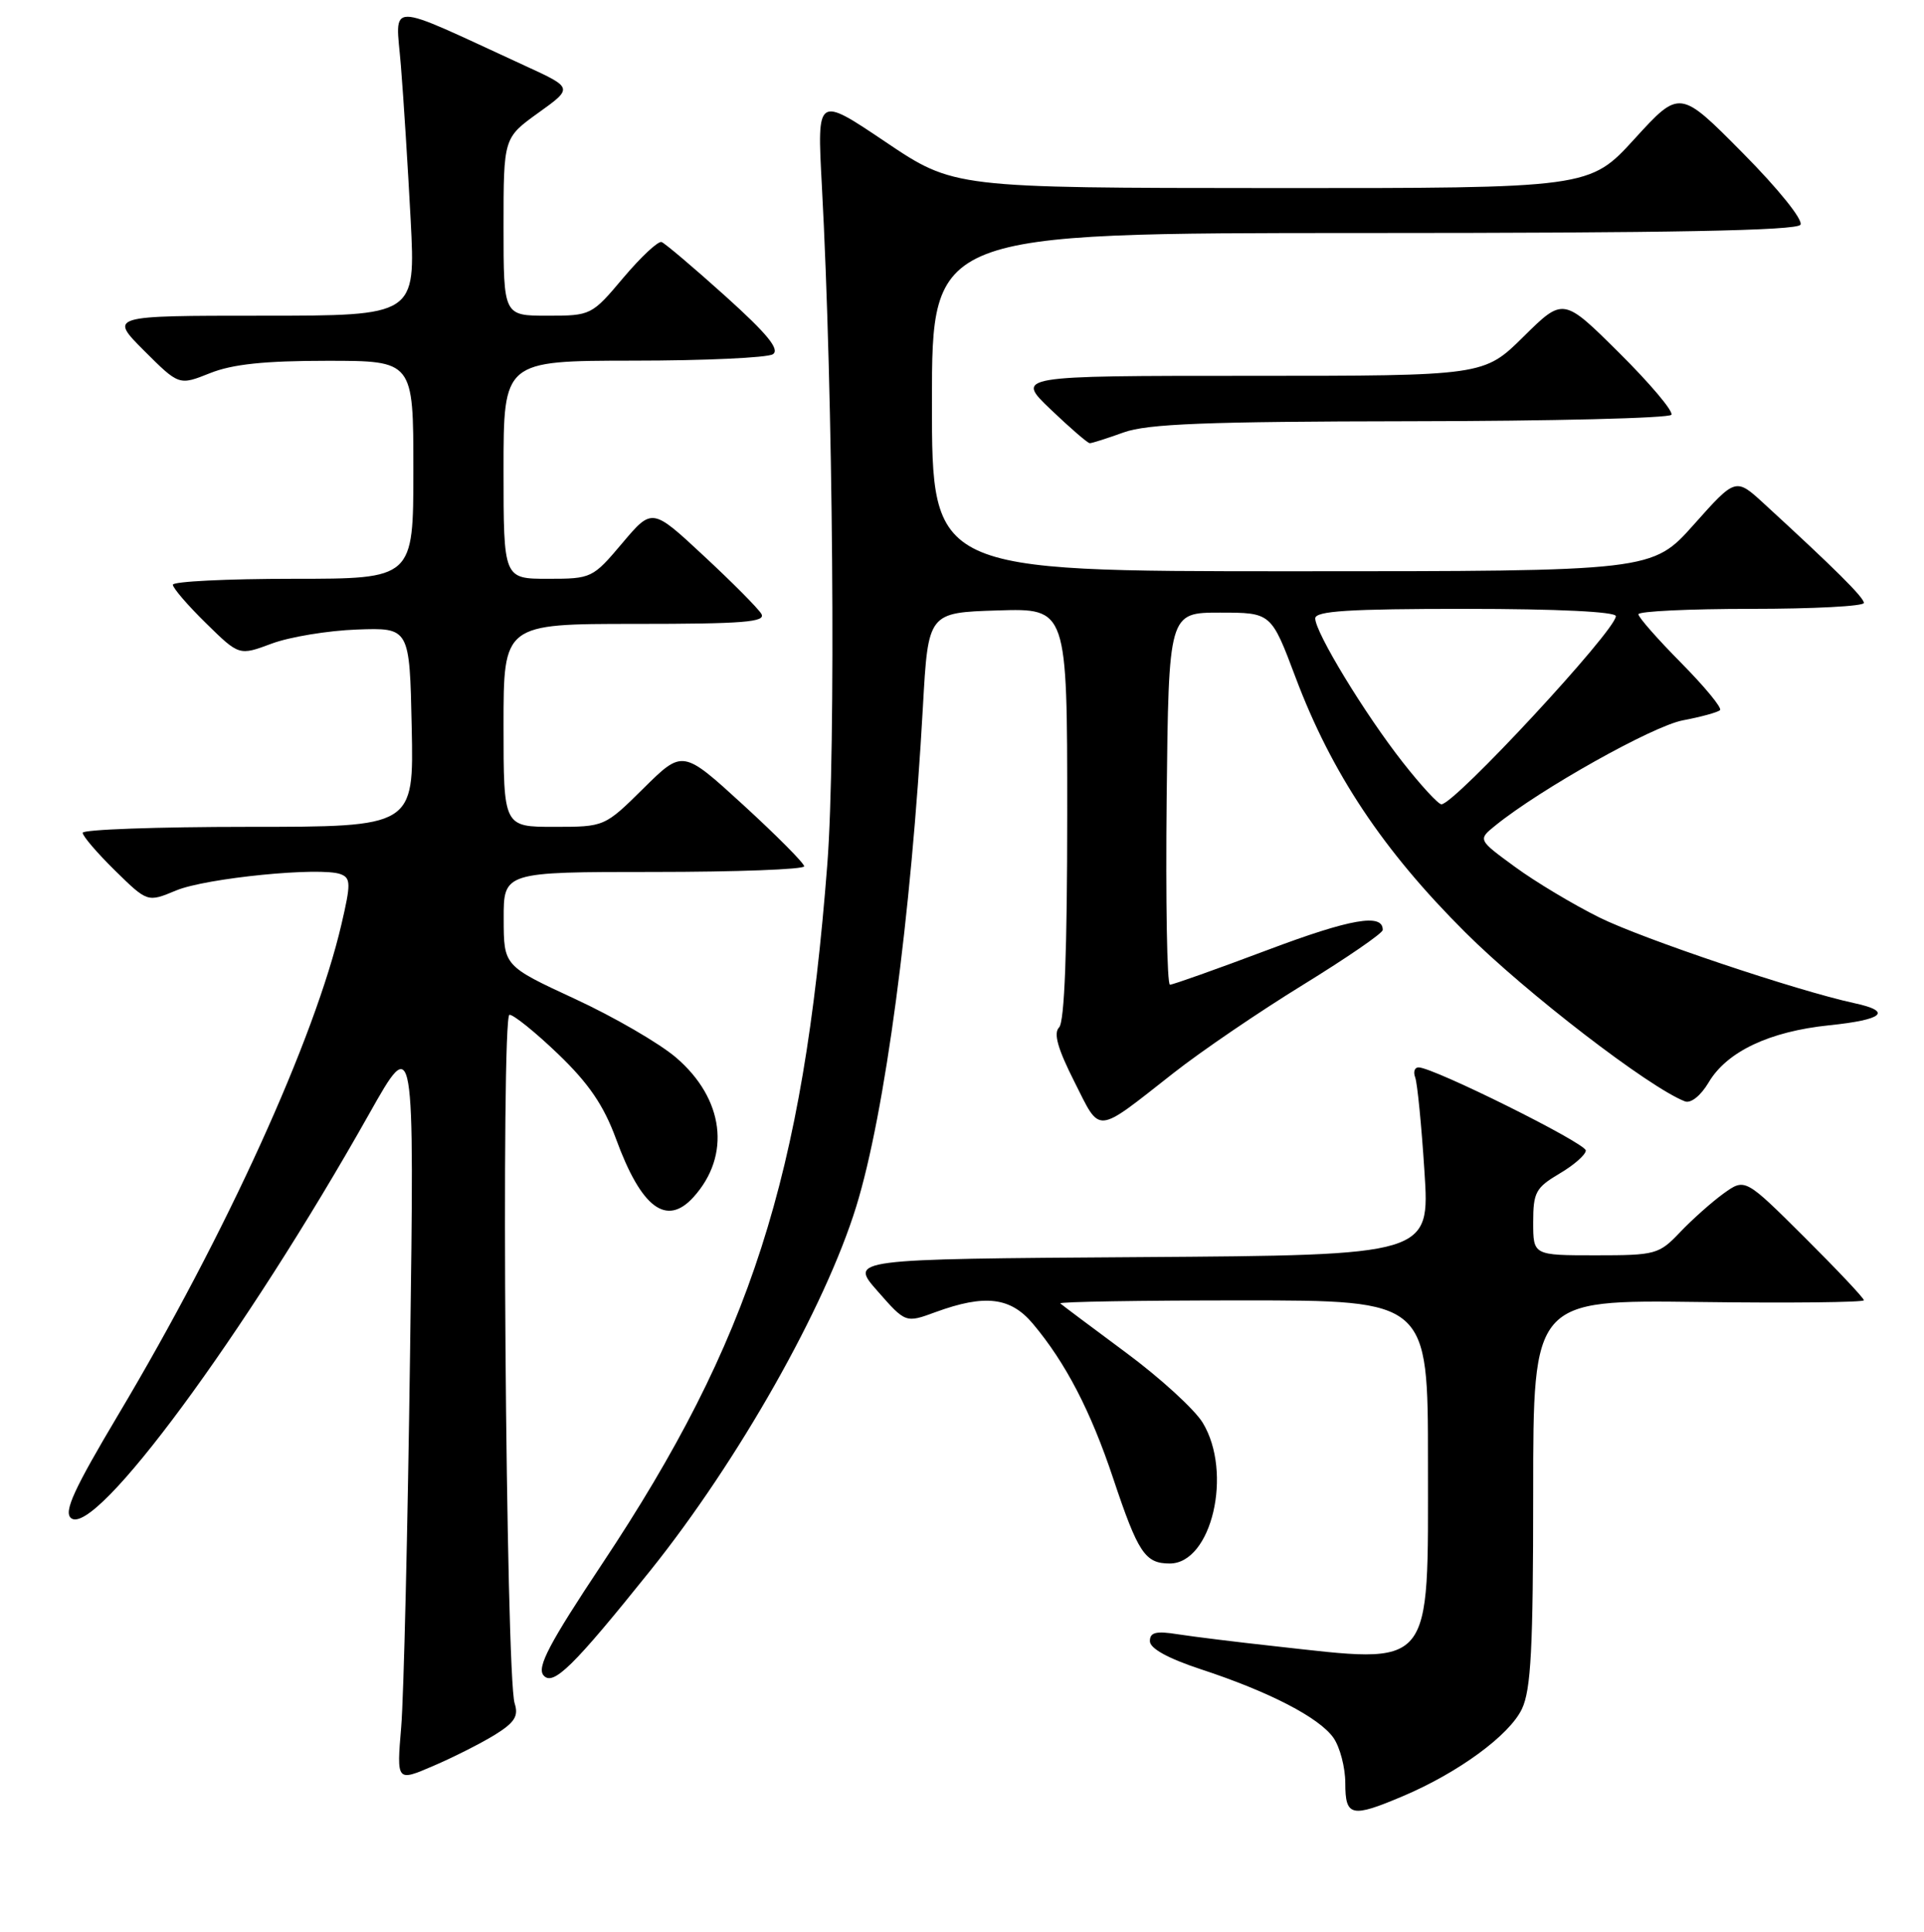 <?xml version="1.0" encoding="UTF-8" standalone="no"?>
<!DOCTYPE svg PUBLIC "-//W3C//DTD SVG 1.1//EN" "http://www.w3.org/Graphics/SVG/1.1/DTD/svg11.dtd" >
<svg xmlns="http://www.w3.org/2000/svg" xmlns:xlink="http://www.w3.org/1999/xlink" version="1.1" viewBox="0 0 256 257">
 <g >
 <path fill="currentColor"
d=" M 186.67 238.95 C 194.04 235.83 200.84 230.85 202.50 227.35 C 203.71 224.80 204.00 219.27 204.00 198.56 C 204.00 172.93 204.00 172.93 226.00 173.21 C 238.10 173.37 248.00 173.26 248.00 172.98 C 248.00 172.69 244.44 168.92 240.09 164.59 C 232.19 156.73 232.19 156.73 229.34 158.77 C 227.78 159.90 225.18 162.21 223.56 163.91 C 220.74 166.88 220.30 167.00 212.31 167.00 C 204.00 167.00 204.00 167.00 204.00 162.60 C 204.00 158.63 204.34 158.00 207.50 156.13 C 209.43 155.00 211.00 153.61 211.00 153.06 C 211.00 152.08 190.71 142.00 188.75 142.00 C 188.22 142.00 188.02 142.60 188.30 143.33 C 188.58 144.07 189.14 149.69 189.53 155.82 C 190.26 166.98 190.26 166.98 151.63 167.24 C 113.01 167.50 113.01 167.50 116.76 171.76 C 120.50 176.02 120.50 176.02 124.50 174.55 C 131.04 172.16 134.45 172.56 137.42 176.09 C 141.78 181.27 145.12 187.70 148.12 196.69 C 151.43 206.60 152.36 208.00 155.64 208.00 C 161.23 208.00 164.06 195.89 160.02 189.26 C 158.93 187.48 154.32 183.27 149.77 179.91 C 145.22 176.54 141.31 173.61 141.08 173.40 C 140.85 173.18 151.77 173.00 165.33 173.00 C 190.00 173.00 190.00 173.00 190.00 194.50 C 190.00 222.45 190.92 221.35 169.50 218.99 C 164.55 218.45 158.81 217.74 156.75 217.42 C 153.81 216.95 153.00 217.15 153.00 218.33 C 153.00 219.30 155.39 220.62 159.75 222.06 C 168.89 225.06 175.54 228.50 177.43 231.20 C 178.29 232.44 179.00 235.14 179.00 237.22 C 179.00 241.68 179.81 241.86 186.67 238.95 Z  M 65.83 230.80 C 68.48 229.16 69.02 228.30 68.48 226.62 C 67.30 222.96 66.64 135.00 67.79 135.00 C 68.36 135.00 71.28 137.36 74.29 140.25 C 78.34 144.14 80.33 147.06 81.96 151.50 C 85.33 160.71 88.68 163.23 92.28 159.25 C 97.29 153.70 96.35 146.17 89.95 140.69 C 87.74 138.80 81.68 135.28 76.48 132.88 C 67.03 128.50 67.03 128.50 67.02 122.25 C 67.00 116.00 67.00 116.00 87.00 116.00 C 98.00 116.00 107.00 115.66 107.00 115.25 C 107.00 114.84 103.36 111.18 98.92 107.11 C 90.84 99.72 90.84 99.72 85.64 104.86 C 80.44 110.00 80.44 110.00 73.72 110.00 C 67.00 110.00 67.00 110.00 67.00 96.50 C 67.00 83.00 67.00 83.00 84.55 83.00 C 98.95 83.00 101.96 82.76 101.30 81.66 C 100.86 80.92 97.41 77.45 93.63 73.94 C 86.77 67.55 86.77 67.55 82.78 72.28 C 78.86 76.92 78.70 77.00 72.90 77.00 C 67.00 77.00 67.00 77.00 67.00 62.50 C 67.00 48.00 67.00 48.00 84.25 47.98 C 93.74 47.98 102.10 47.59 102.83 47.13 C 103.80 46.51 102.12 44.44 96.51 39.39 C 92.30 35.60 88.48 32.37 88.03 32.20 C 87.57 32.04 85.29 34.17 82.94 36.95 C 78.73 41.95 78.63 42.00 72.84 42.00 C 67.00 42.00 67.00 42.00 67.00 30.17 C 67.00 18.34 67.00 18.34 71.63 15.01 C 76.26 11.69 76.26 11.69 69.88 8.76 C 50.94 0.05 52.64 0.06 53.34 8.74 C 53.69 13.01 54.27 22.24 54.64 29.25 C 55.30 42.00 55.30 42.00 34.92 42.00 C 14.53 42.00 14.53 42.00 19.17 46.65 C 23.82 51.29 23.82 51.29 27.93 49.65 C 30.91 48.45 35.20 48.00 43.52 48.00 C 55.00 48.00 55.00 48.00 55.00 62.50 C 55.00 77.00 55.00 77.00 39.00 77.00 C 30.20 77.00 23.00 77.36 23.00 77.79 C 23.00 78.23 24.98 80.53 27.41 82.91 C 31.82 87.24 31.82 87.24 36.16 85.62 C 38.55 84.73 43.65 83.89 47.50 83.75 C 54.50 83.50 54.50 83.50 54.78 96.75 C 55.06 110.00 55.06 110.00 33.03 110.00 C 20.91 110.00 11.00 110.36 11.00 110.79 C 11.00 111.23 12.94 113.49 15.31 115.82 C 19.63 120.05 19.63 120.05 23.42 118.47 C 27.38 116.81 42.72 115.29 45.33 116.30 C 46.68 116.81 46.69 117.58 45.43 122.97 C 41.87 138.25 30.10 164.10 15.74 188.20 C 9.83 198.13 8.45 201.13 9.45 201.96 C 12.63 204.60 32.61 177.51 49.14 148.15 C 55.14 137.50 55.14 137.50 54.56 180.00 C 54.25 203.38 53.72 225.77 53.38 229.76 C 52.77 237.03 52.77 237.03 57.63 234.94 C 60.30 233.80 63.99 231.93 65.83 230.80 Z  M 86.57 208.89 C 98.26 194.29 109.79 173.92 113.93 160.50 C 117.75 148.12 121.24 122.00 122.80 94.00 C 123.50 81.50 123.50 81.50 132.75 81.21 C 142.00 80.92 142.00 80.92 142.00 108.26 C 142.00 126.45 141.64 135.96 140.92 136.68 C 140.15 137.45 140.73 139.51 142.95 143.90 C 146.50 150.93 145.61 151.01 156.17 142.73 C 159.83 139.85 167.59 134.57 173.40 131.00 C 179.21 127.42 183.98 124.15 183.98 123.72 C 184.03 121.47 179.74 122.21 168.66 126.38 C 161.91 128.92 156.06 131.00 155.67 131.00 C 155.28 131.00 155.09 119.86 155.23 106.25 C 155.50 81.50 155.50 81.50 162.32 81.50 C 169.14 81.50 169.14 81.50 172.38 90.11 C 177.17 102.84 184.01 113.12 194.95 124.02 C 203.01 132.06 219.43 144.69 224.19 146.52 C 224.98 146.82 226.29 145.77 227.34 144.01 C 229.76 139.90 235.43 137.22 243.38 136.40 C 250.59 135.66 251.85 134.56 246.75 133.46 C 239.07 131.80 218.57 124.91 212.79 122.05 C 209.33 120.33 204.28 117.31 201.57 115.32 C 196.63 111.71 196.63 111.71 198.97 109.82 C 204.96 104.97 219.92 96.58 223.92 95.83 C 226.35 95.37 228.57 94.76 228.86 94.47 C 229.15 94.18 226.82 91.36 223.69 88.19 C 220.56 85.03 218.00 82.12 218.00 81.72 C 218.00 81.32 224.75 81.00 233.00 81.00 C 241.25 81.00 248.00 80.65 248.00 80.21 C 248.00 79.48 244.10 75.61 234.72 67.01 C 230.94 63.54 230.94 63.54 225.39 69.77 C 219.84 76.00 219.84 76.00 171.92 76.00 C 124.00 76.00 124.00 76.00 124.00 53.50 C 124.00 31.00 124.00 31.00 181.44 31.00 C 222.29 31.00 239.08 30.68 239.56 29.90 C 239.95 29.27 236.63 25.14 231.87 20.34 C 223.50 11.89 223.50 11.89 217.50 18.46 C 211.50 25.04 211.50 25.04 169.21 25.02 C 126.92 25.00 126.92 25.00 117.82 18.88 C 108.71 12.75 108.71 12.75 109.35 24.63 C 110.86 52.54 111.24 99.84 110.08 114.96 C 106.87 156.57 99.85 178.38 80.15 208.00 C 73.09 218.62 71.42 221.79 72.31 222.87 C 73.57 224.39 76.28 221.72 86.57 208.89 Z  M 149.50 57.53 C 152.68 56.38 160.52 56.08 187.69 56.04 C 206.50 56.02 222.11 55.63 222.39 55.18 C 222.67 54.72 219.55 51.02 215.46 46.96 C 208.01 39.56 208.01 39.56 202.72 44.78 C 197.44 50.00 197.44 50.00 166.28 50.00 C 135.12 50.00 135.12 50.00 139.81 54.48 C 142.39 56.94 144.72 58.96 145.00 58.96 C 145.28 58.97 147.30 58.32 149.50 57.53 Z  M 186.66 101.43 C 181.61 95.00 175.00 84.14 175.00 82.27 C 175.00 81.28 179.48 81.00 195.00 81.00 C 207.19 81.00 215.00 81.38 215.00 81.97 C 215.00 83.86 193.54 107.00 191.79 107.00 C 191.37 107.00 189.06 104.49 186.66 101.43 Z "/>
</g>
</svg>
